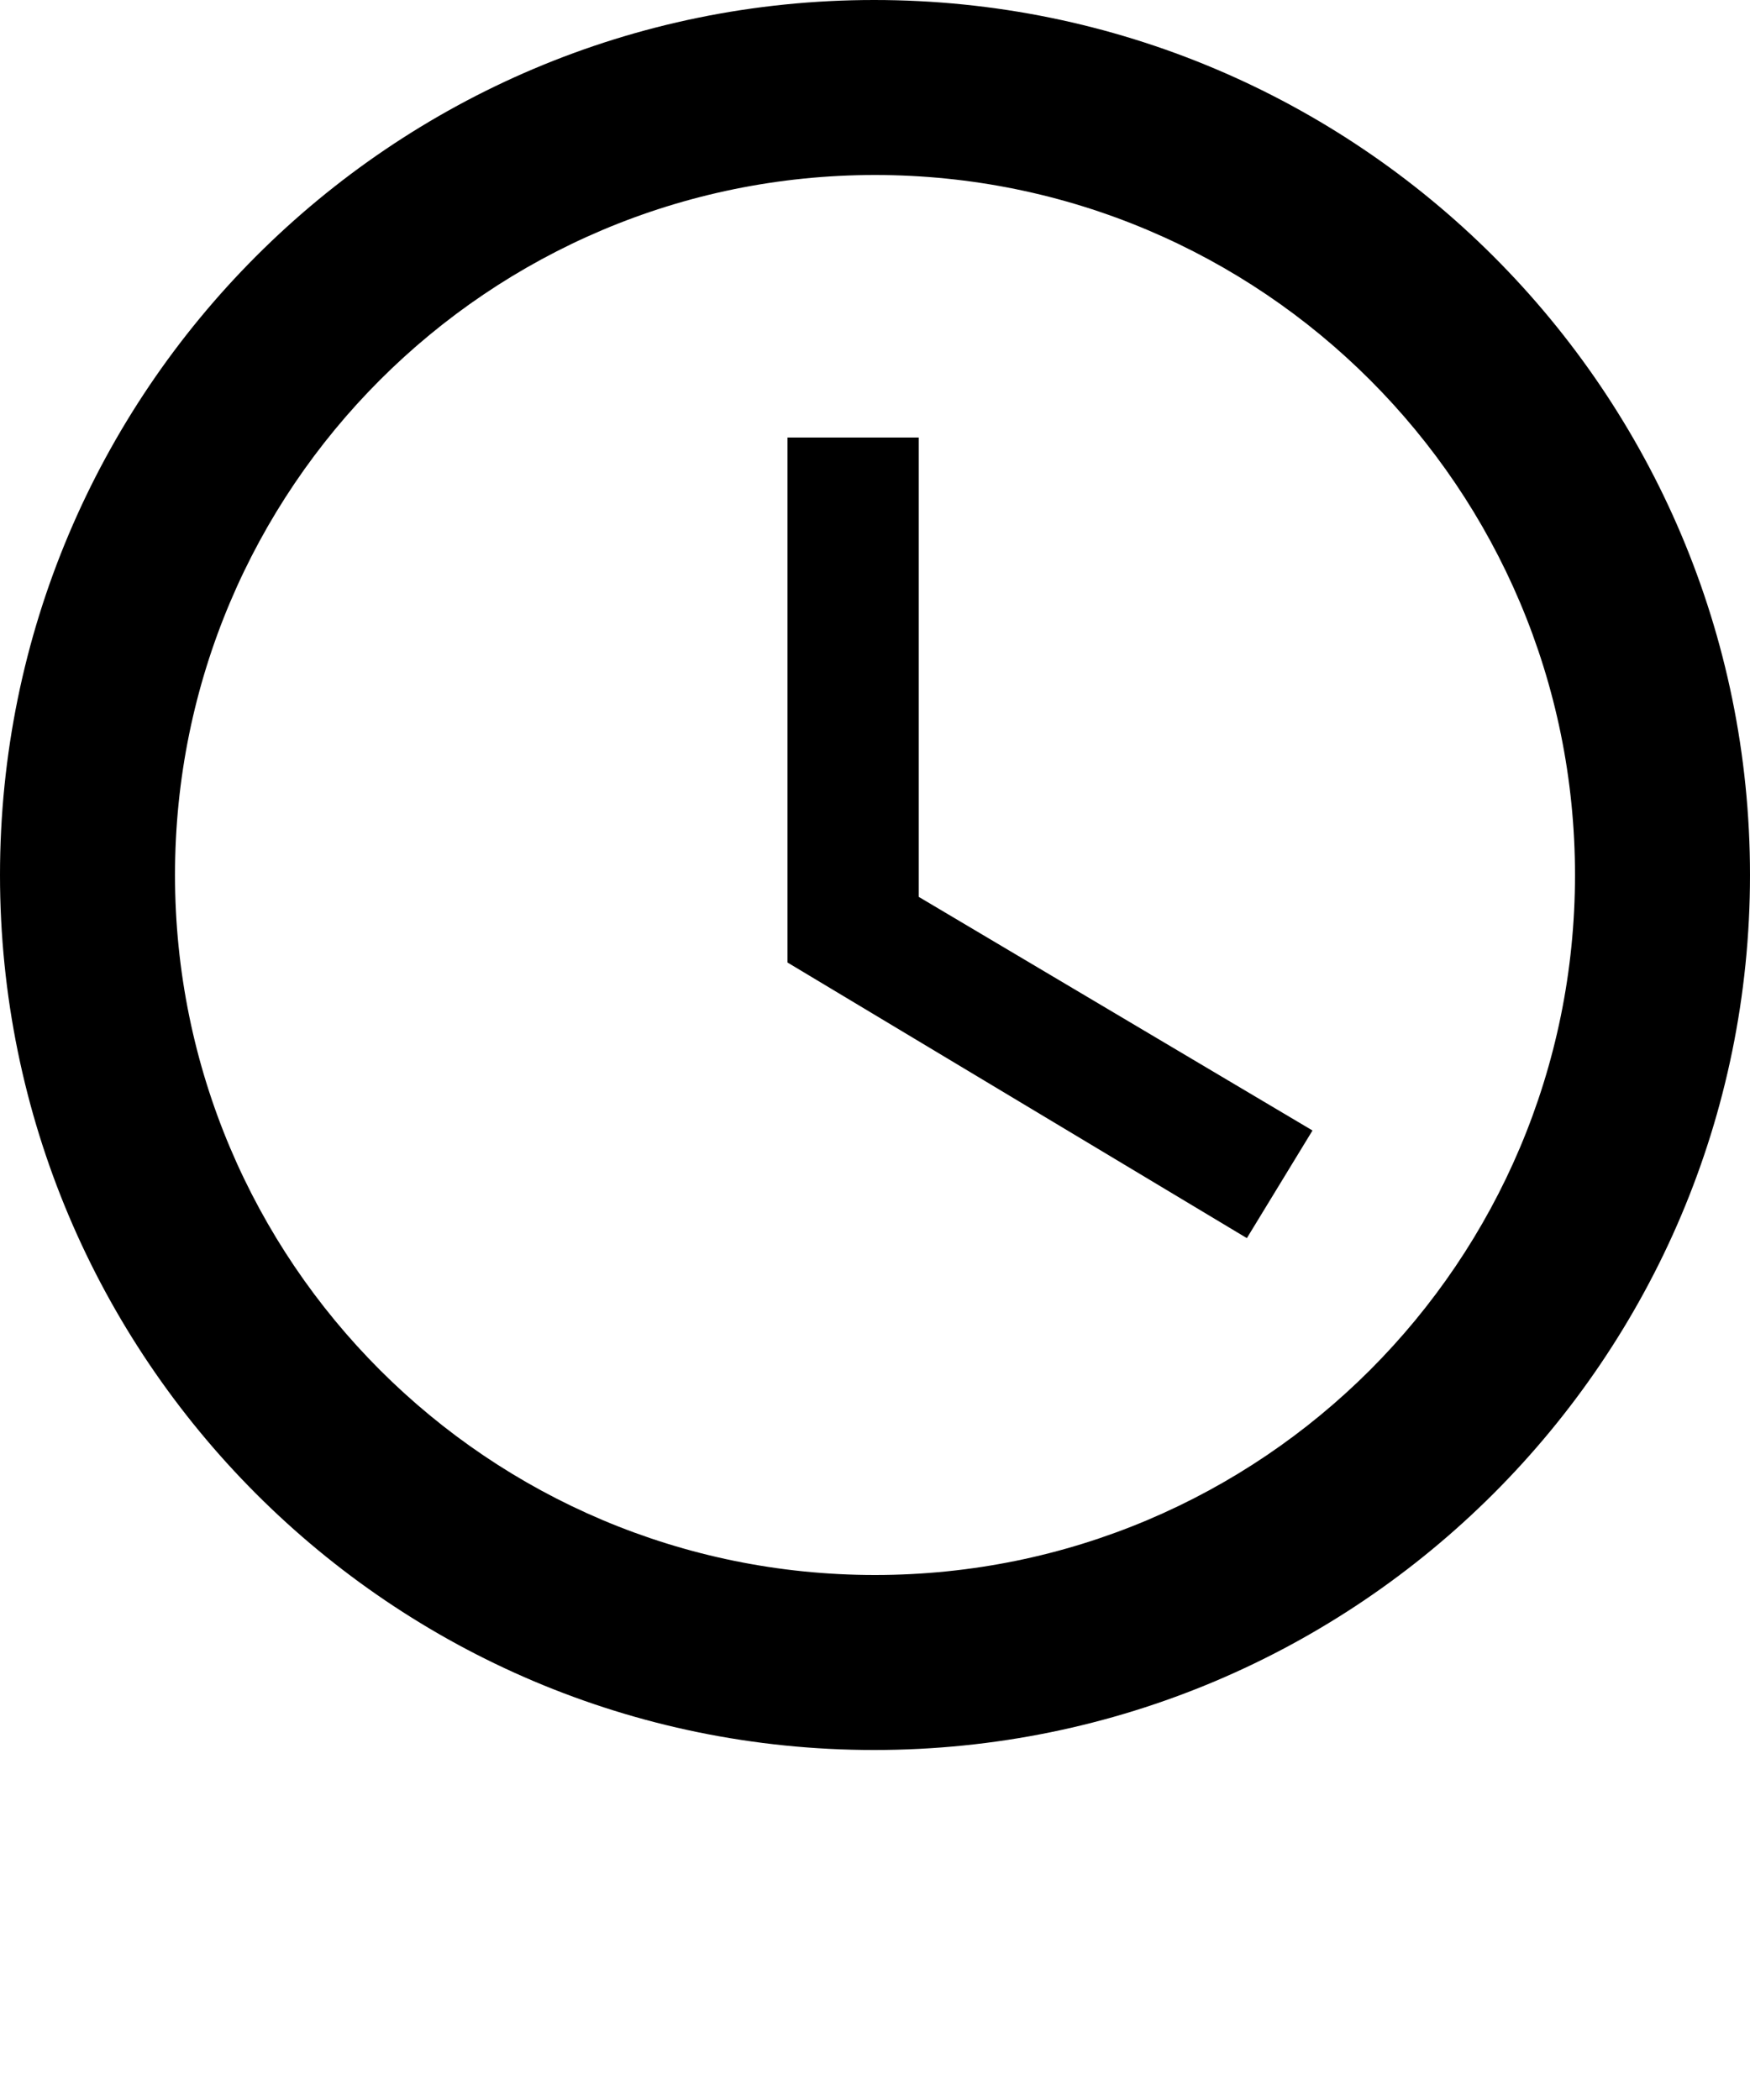<svg viewBox="0 0 20 24" version="1.1" xmlns="http://www.w3.org/2000/svg"><path d="M9.99,0c-5.52,0 -9.99,4.48 -9.99,10c0,5.52 4.47,10 9.99,10c5.53,0 10.01,-4.48 10.01,-10c0,-5.52 -4.48,-10 -10.01,-10Zm0.01,18c-4.42,0 -8,-3.58 -8,-8c0,-4.42 3.58,-8 8,-8c4.42,0 8,3.58 8,8c0,4.42 -3.58,8 -8,8Z"/><path d="M10.5,5l-1.5,0l0,6l5.25,3.15l0.75,-1.23l-4.5,-2.67l0,-5.25Z" style="fill-rule:nonzero;"/></svg>